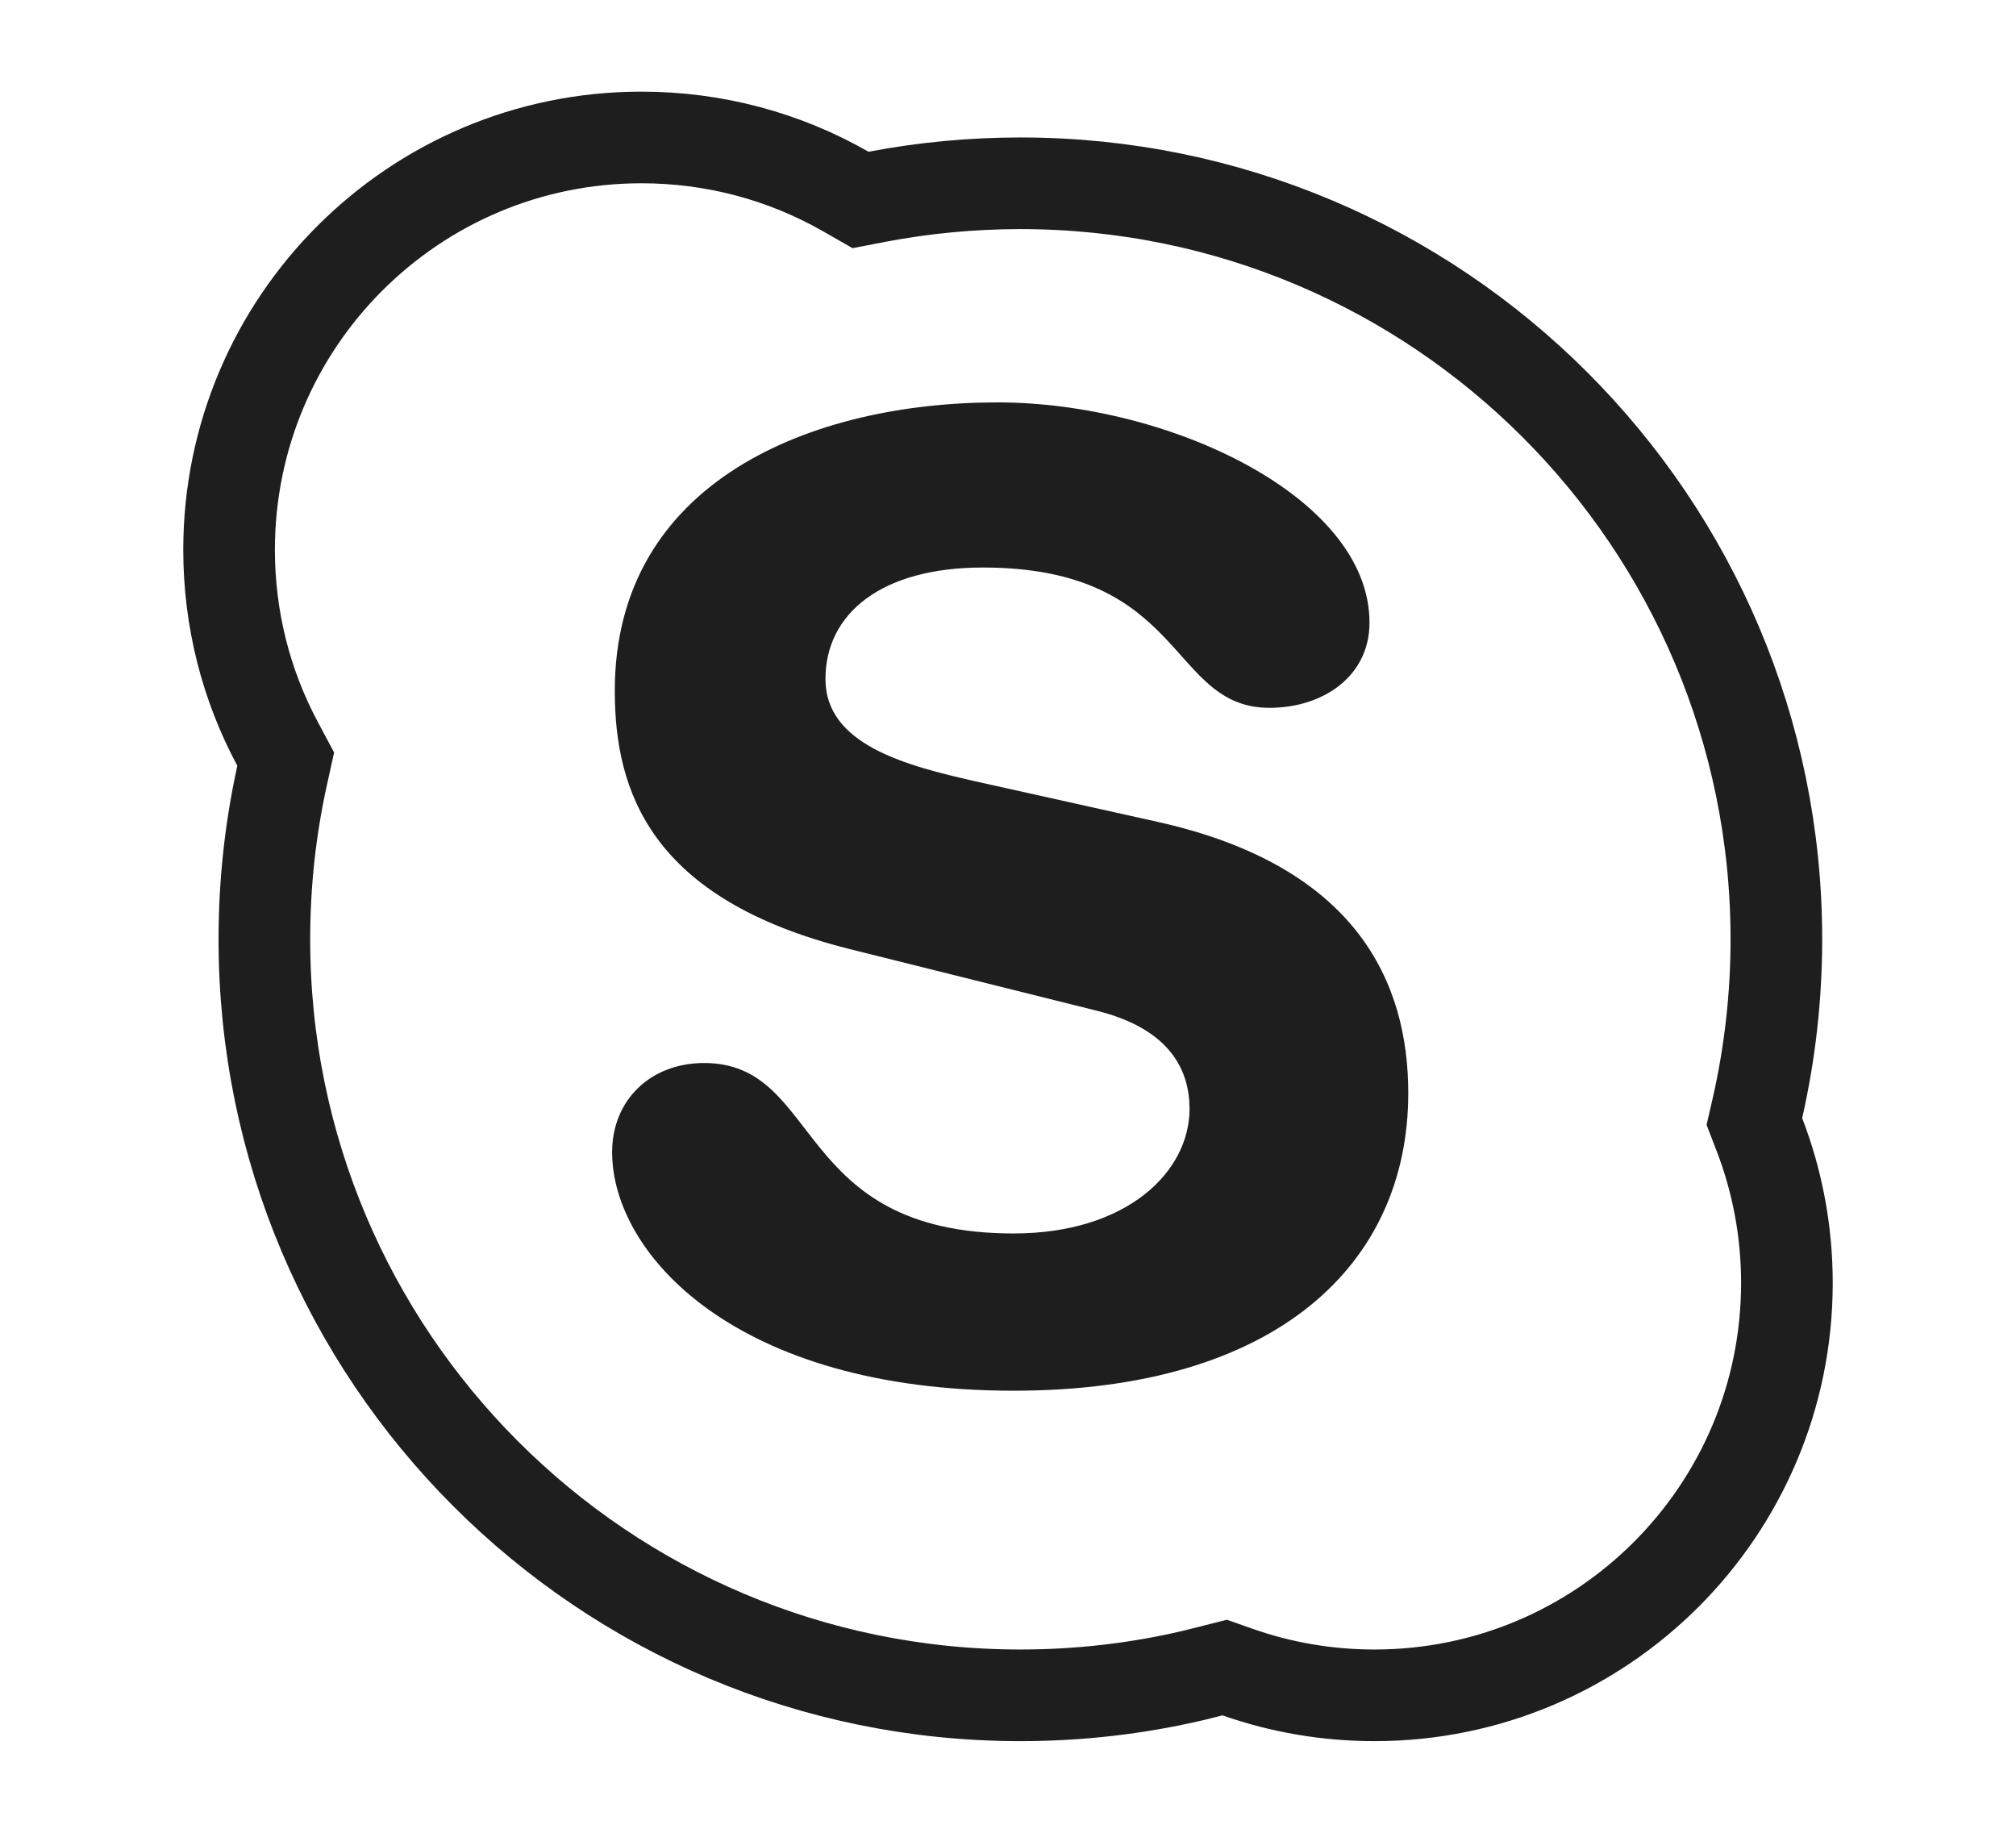 <?xml version="1.0" encoding="UTF-8"?>
<svg width="22px" height="20px" viewBox="0 0 22 20" version="1.1" xmlns="http://www.w3.org/2000/svg" xmlns:xlink="http://www.w3.org/1999/xlink">
    <!-- Generator: Sketch 58 (84663) - https://sketch.com -->
    <title>Главная Copy 9</title>
    <desc>Created with Sketch.</desc>
    <g id="Page-1" stroke="none" stroke-width="1" fill="none" fill-rule="evenodd">
        <g id="Главная" transform="translate(-537, -2348)">
            <g id="Group-14" transform="translate(537, 2348)">
                <path d="M11.061,15.176 C8.034,15.176 6.68,13.688 6.68,12.573 C6.68,12.001 7.102,11.6 7.684,11.6 C8.979,11.6 8.644,13.46 11.061,13.46 C12.298,13.46 12.981,12.788 12.981,12.1 C12.981,11.687 12.777,11.229 11.963,11.028 L9.27,10.356 C7.102,9.812 6.709,8.64 6.709,7.538 C6.709,5.25 8.862,4.391 10.885,4.391 C12.749,4.391 14.945,5.421 14.945,6.794 C14.945,7.382 14.436,7.724 13.854,7.724 C12.749,7.724 12.952,6.193 10.725,6.193 C9.62,6.193 9.008,6.694 9.008,7.41 C9.008,8.125 9.881,8.353 10.639,8.525 L12.631,8.968 C14.814,9.454 15.368,10.729 15.368,11.929 C15.368,13.788 13.941,15.176 11.061,15.176 Z" id="Path" fill="#1E1E1E" fill-rule="nonzero"></path>
                <path d="M13.023,18.283 L13.365,18.197 L13.507,18.247 C13.982,18.414 14.485,18.5 15,18.5 C17.485,18.5 19.5,16.485 19.5,14 C19.5,13.439 19.397,12.892 19.2,12.381 L19.145,12.238 L19.179,12.09 C19.315,11.491 19.385,10.875 19.385,10.25 C19.385,5.694 15.691,2 11.135,2 C10.606,2 10.083,2.05 9.572,2.147 L9.391,2.182 L9.23,2.09 C8.557,1.705 7.794,1.5 7,1.5 C4.515,1.5 2.5,3.515 2.5,6 C2.5,6.751 2.684,7.475 3.031,8.121 L3.118,8.284 L3.078,8.465 C2.95,9.046 2.885,9.644 2.885,10.25 C2.885,14.806 6.578,18.5 11.135,18.5 C11.777,18.5 12.409,18.427 13.023,18.283 Z" id="Combined-Shape" stroke="#1E1E1E"></path>
            </g>
        </g>
    </g>
</svg>